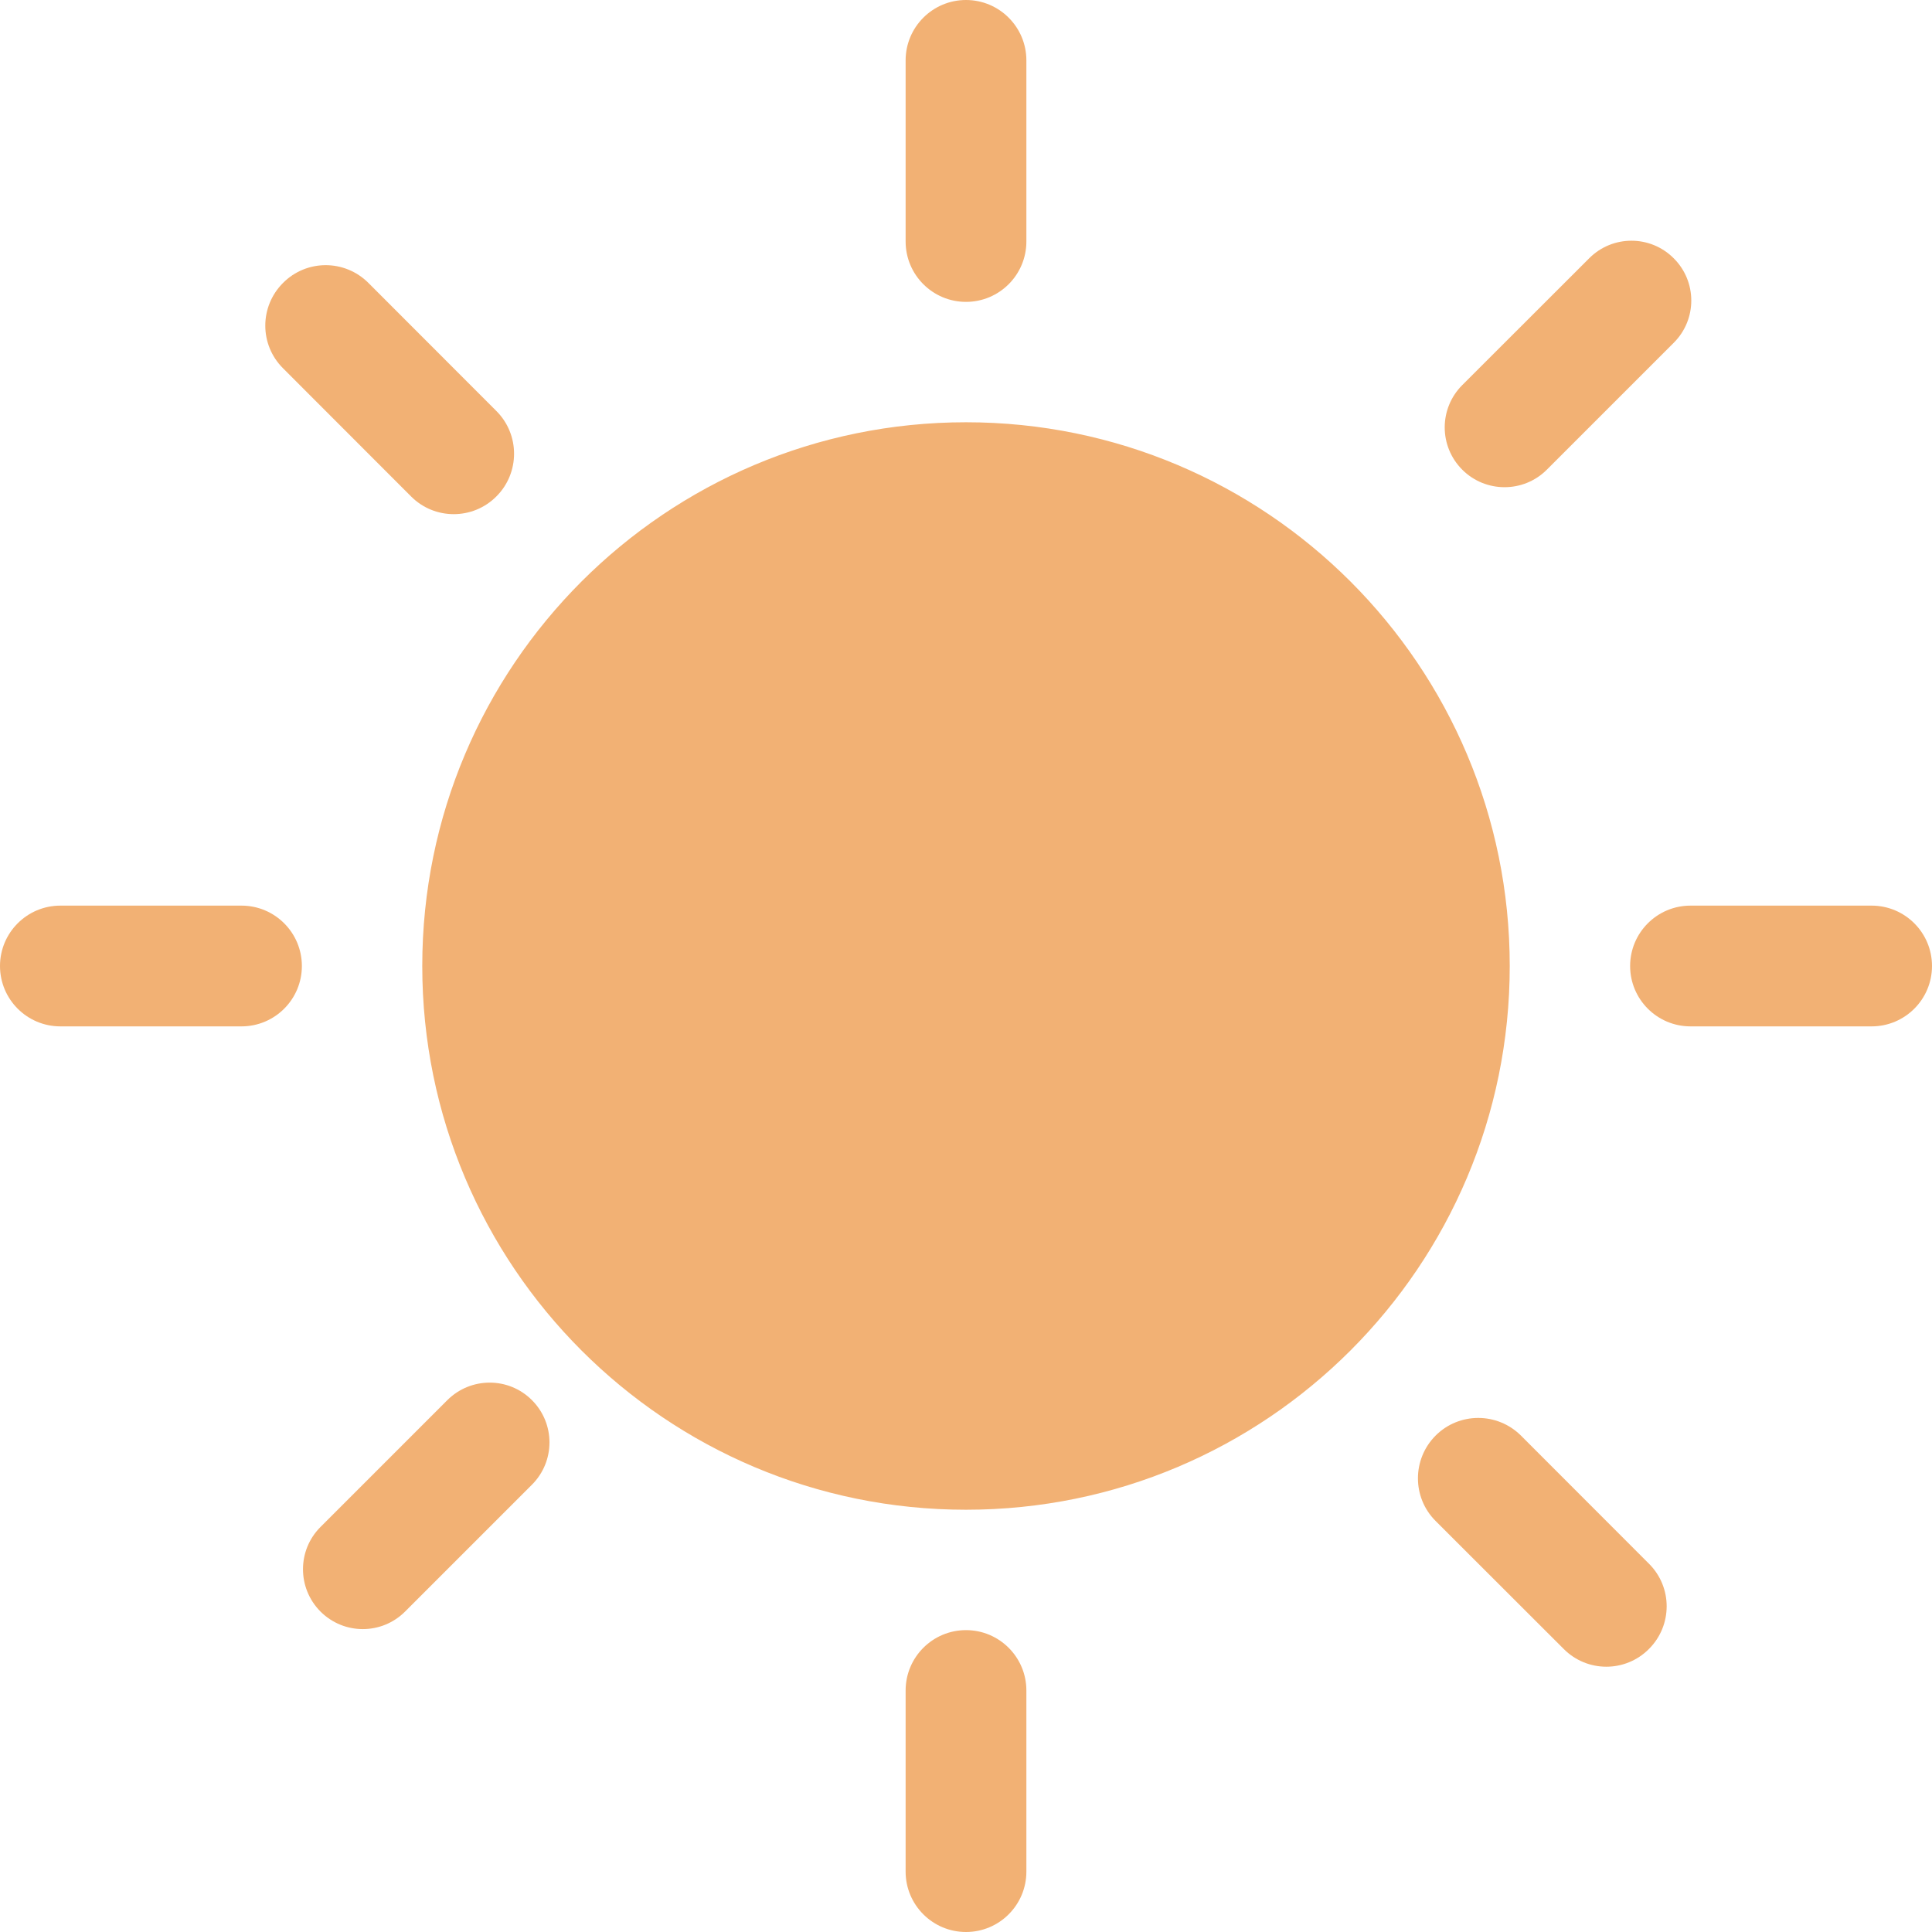 <svg width="16" height="16" viewBox="0 0 16 16" fill="none" xmlns="http://www.w3.org/2000/svg">
<path d="M3.404 4.111C3.599 4.307 3.916 4.307 4.111 4.111C4.306 3.916 4.306 3.599 4.111 3.404L3.051 2.343C2.855 2.147 2.539 2.147 2.344 2.343C2.148 2.539 2.148 2.855 2.344 3.05L3.404 4.111ZM3.705 11.595L2.654 12.646C2.461 12.839 2.461 13.152 2.654 13.346C2.848 13.54 3.161 13.54 3.355 13.346L4.405 12.296C4.599 12.102 4.599 11.789 4.405 11.595C4.212 11.402 3.899 11.402 3.705 11.595ZM8 2.5C8.276 2.5 8.5 2.276 8.5 2V0.5C8.5 0.224 8.276 0 8 0C7.724 0 7.5 0.224 7.5 0.5V2C7.5 2.276 7.724 2.5 8 2.5ZM12.81 3.89L13.861 2.839C14.055 2.646 14.055 2.332 13.861 2.139C13.668 1.945 13.354 1.945 13.161 2.139L12.11 3.189C11.916 3.383 11.916 3.696 12.11 3.89C12.303 4.083 12.617 4.083 12.81 3.89ZM2 7.5H0.5C0.224 7.5 0 7.724 0 8C0 8.276 0.224 8.5 0.5 8.5H2C2.276 8.5 2.5 8.276 2.5 8C2.5 7.724 2.276 7.5 2 7.5ZM8 13.5C7.724 13.5 7.5 13.724 7.5 14V15.5C7.5 15.776 7.724 16 8 16C8.276 16 8.5 15.776 8.5 15.5V14C8.5 13.724 8.276 13.5 8 13.5ZM15.5 7.5H14C13.724 7.5 13.5 7.724 13.5 8C13.5 8.276 13.724 8.5 14 8.5H15.5C15.776 8.5 16 8.276 16 8C16 7.724 15.776 7.5 15.5 7.5ZM12.596 11.889C12.4 11.694 12.084 11.694 11.889 11.889C11.694 12.085 11.694 12.401 11.889 12.596L12.95 13.656C13.145 13.852 13.461 13.852 13.656 13.656C13.851 13.461 13.852 13.145 13.656 12.95L12.596 11.889ZM8 3.497C5.513 3.497 3.497 5.513 3.497 8C3.497 10.487 5.513 12.503 8 12.503C10.487 12.503 12.503 10.487 12.503 8C12.503 5.513 10.487 3.497 8 3.497Z" fill="#F2B174"/>
</svg>
